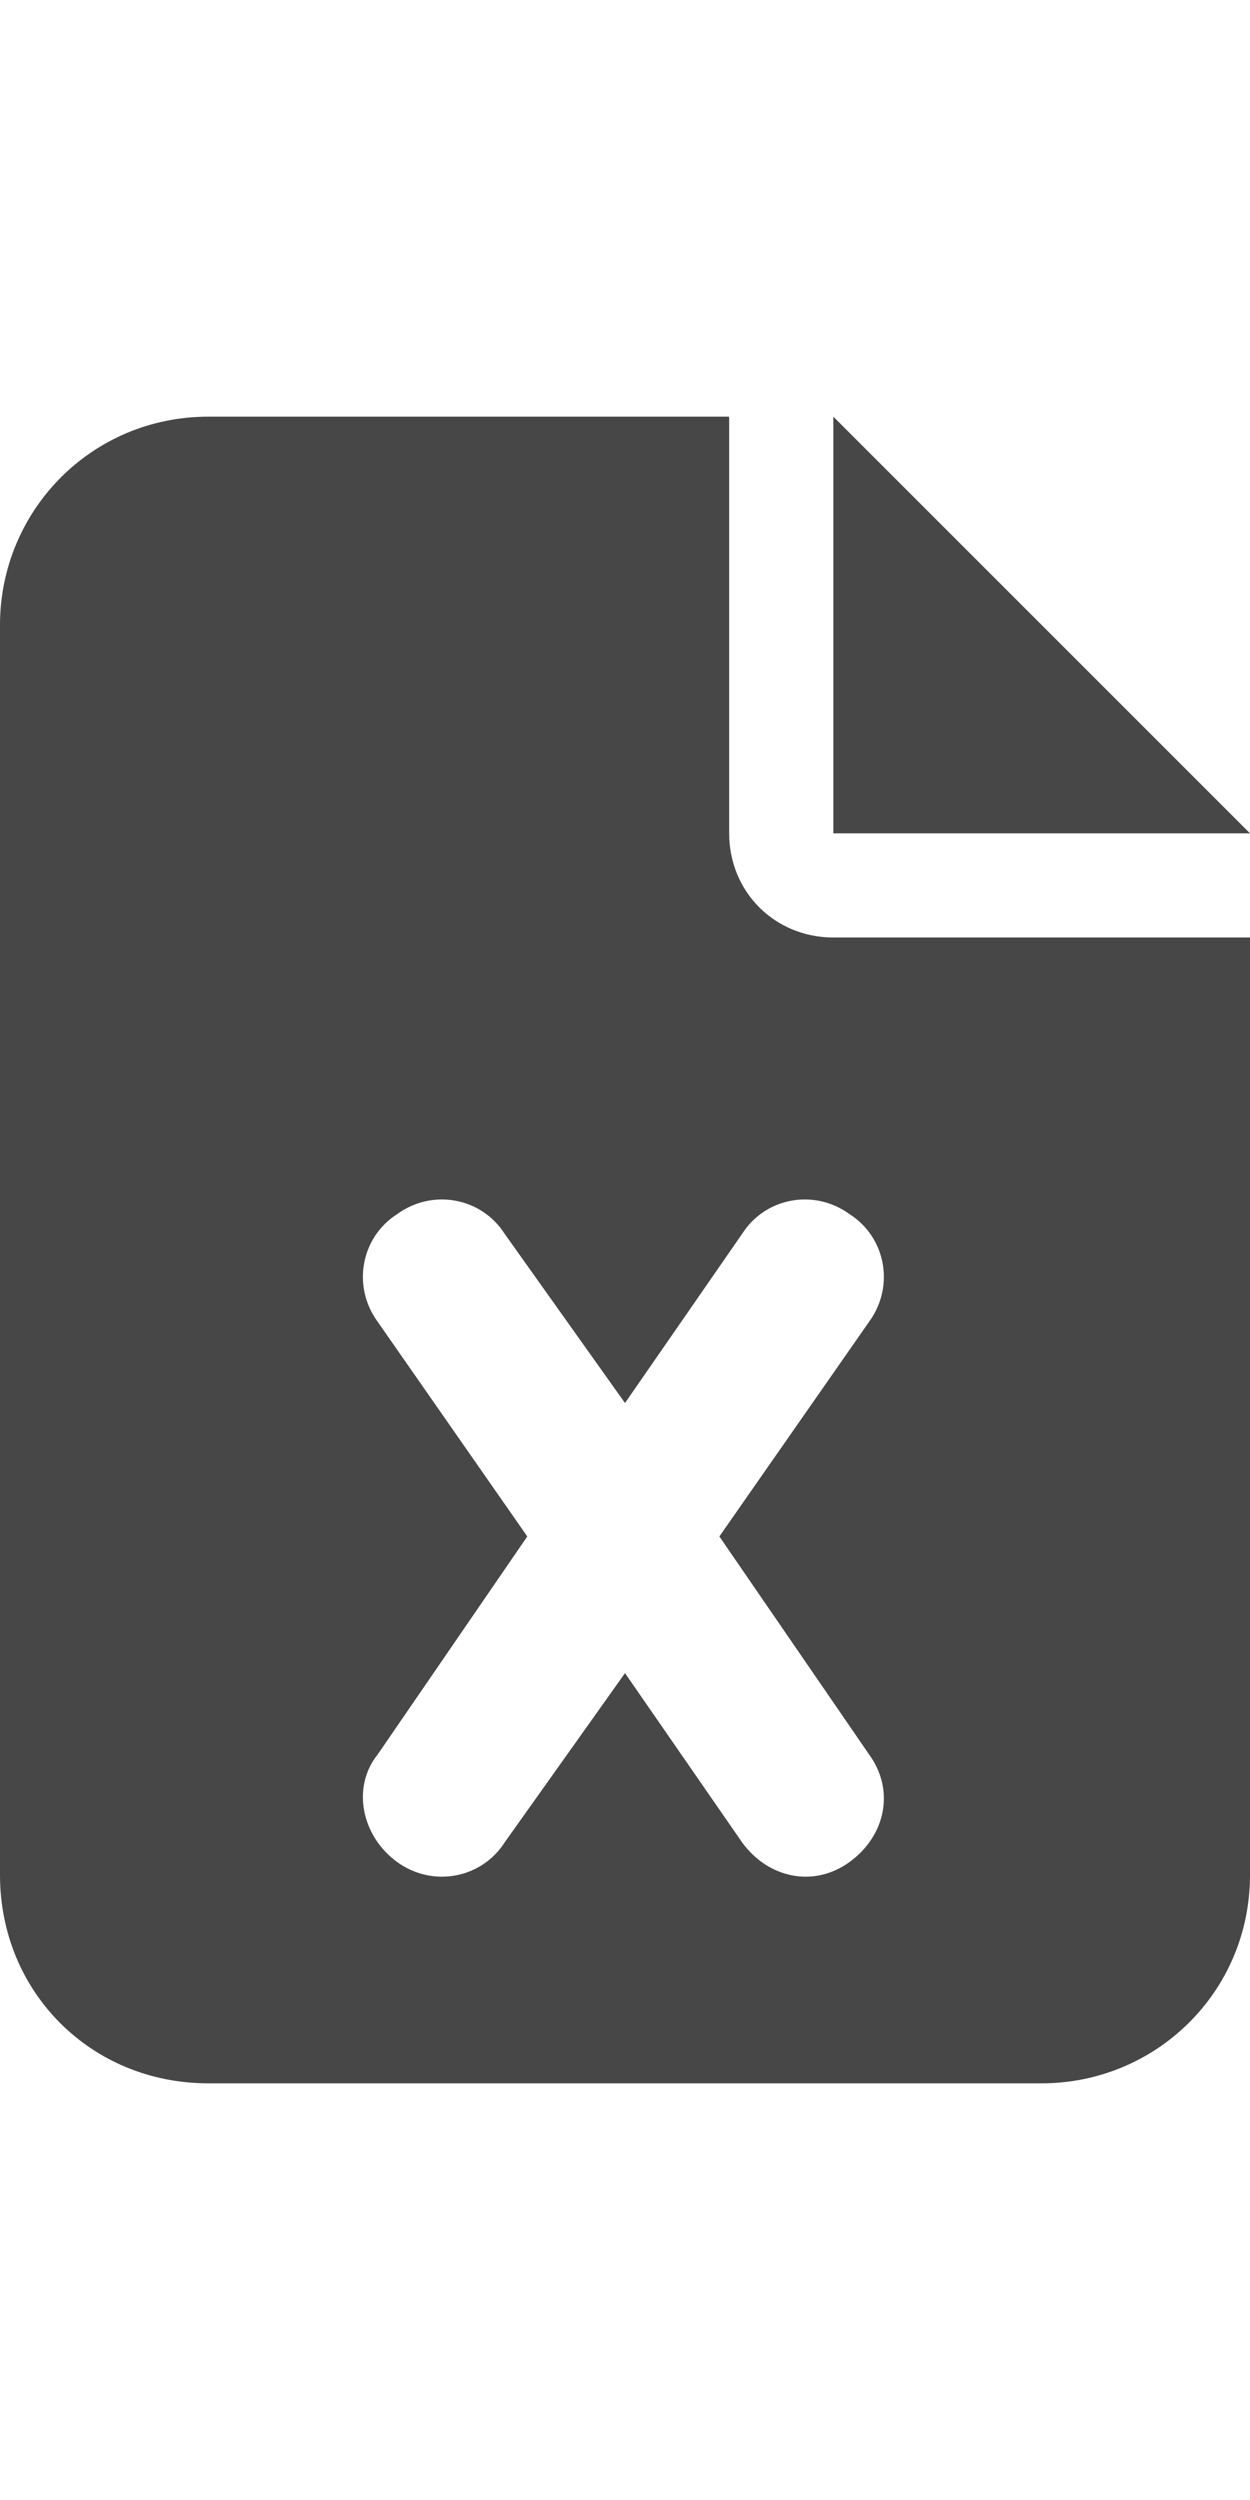 <svg width="12" height="24" viewBox="0 0 12 24" fill="none" xmlns="http://www.w3.org/2000/svg">
<g id="label-paired / md / file-excel-md / fill" clip-path="url(#clip0_2556_14563)">
<path id="icon" d="M2 4H7V8C7 8.562 7.438 9 8 9H12V18C12 19.125 11.094 20 10 20H2C0.875 20 0 19.125 0 18V6C0 4.906 0.875 4 2 4ZM8 4L12 8H8V4ZM4.844 11.844C4.625 11.5 4.156 11.406 3.812 11.656C3.469 11.875 3.375 12.344 3.625 12.688L5.062 14.75L3.625 16.844C3.375 17.156 3.469 17.625 3.812 17.875C4.156 18.125 4.625 18.031 4.844 17.688L6 16.062L7.125 17.688C7.375 18.031 7.812 18.125 8.156 17.875C8.5 17.625 8.594 17.188 8.344 16.844L6.906 14.75L8.344 12.688C8.594 12.344 8.5 11.875 8.156 11.656C7.812 11.406 7.344 11.5 7.125 11.844L6 13.469L4.844 11.844Z" fill="black" fill-opacity="0.72"/>
</g>
<defs>
<clipPath id="clip0_2556_14563">
<rect width="12" height="24" fill="white"/>
</clipPath>
</defs>
</svg>
